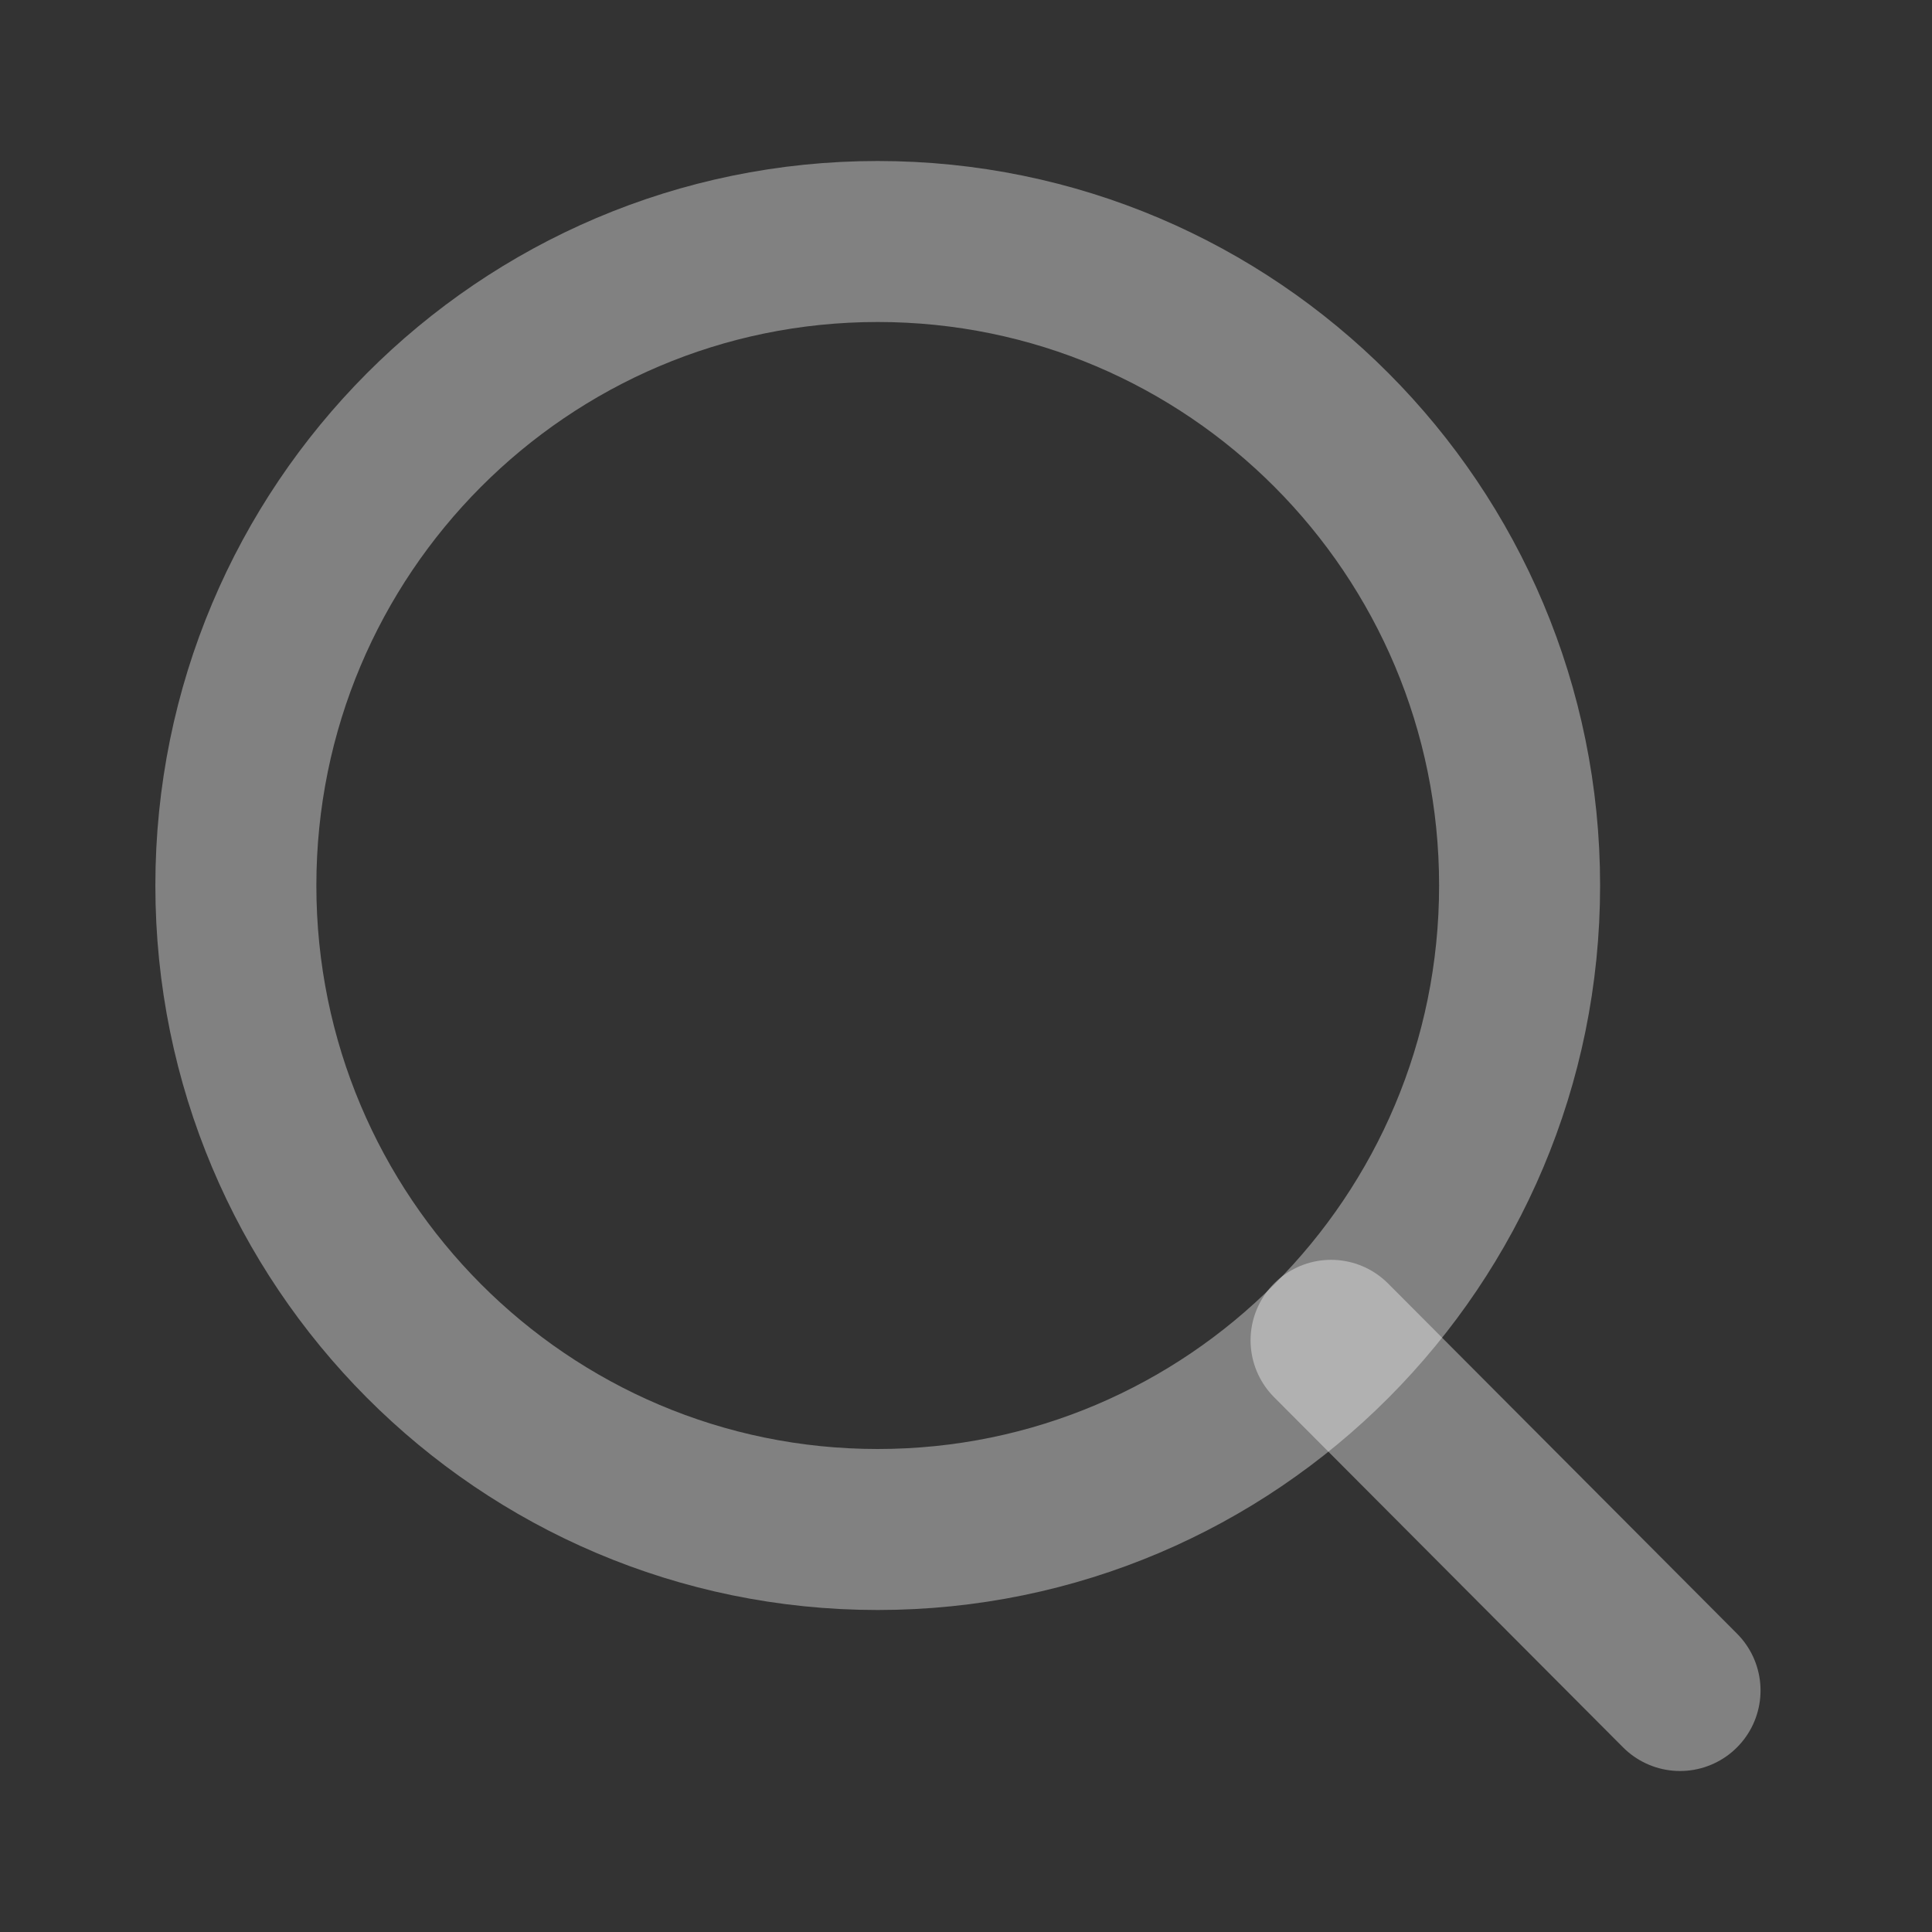 <svg width="24" height="24" viewBox="0 0 24 24" fill="none" xmlns="http://www.w3.org/2000/svg">
<rect x="0" y="0" width="24" height="24" fill="#333333" stroke="none"/>
<path d="M10.903 19C15.307 19 18.877 15.418 18.877 11C18.877 6.582 15.307 3 10.903 3C6.5 3 2.93 6.582 2.93 11C2.93 15.418 6.5 19 10.903 19Z" stroke="white" stroke-opacity="0.38" stroke-width="2" stroke-linecap="round" stroke-linejoin="round"/>
<path d="M20.87 21L16.535 16.65" stroke="white" stroke-opacity="0.38" stroke-width="2" stroke-linecap="round" stroke-linejoin="round"/>
</svg>
